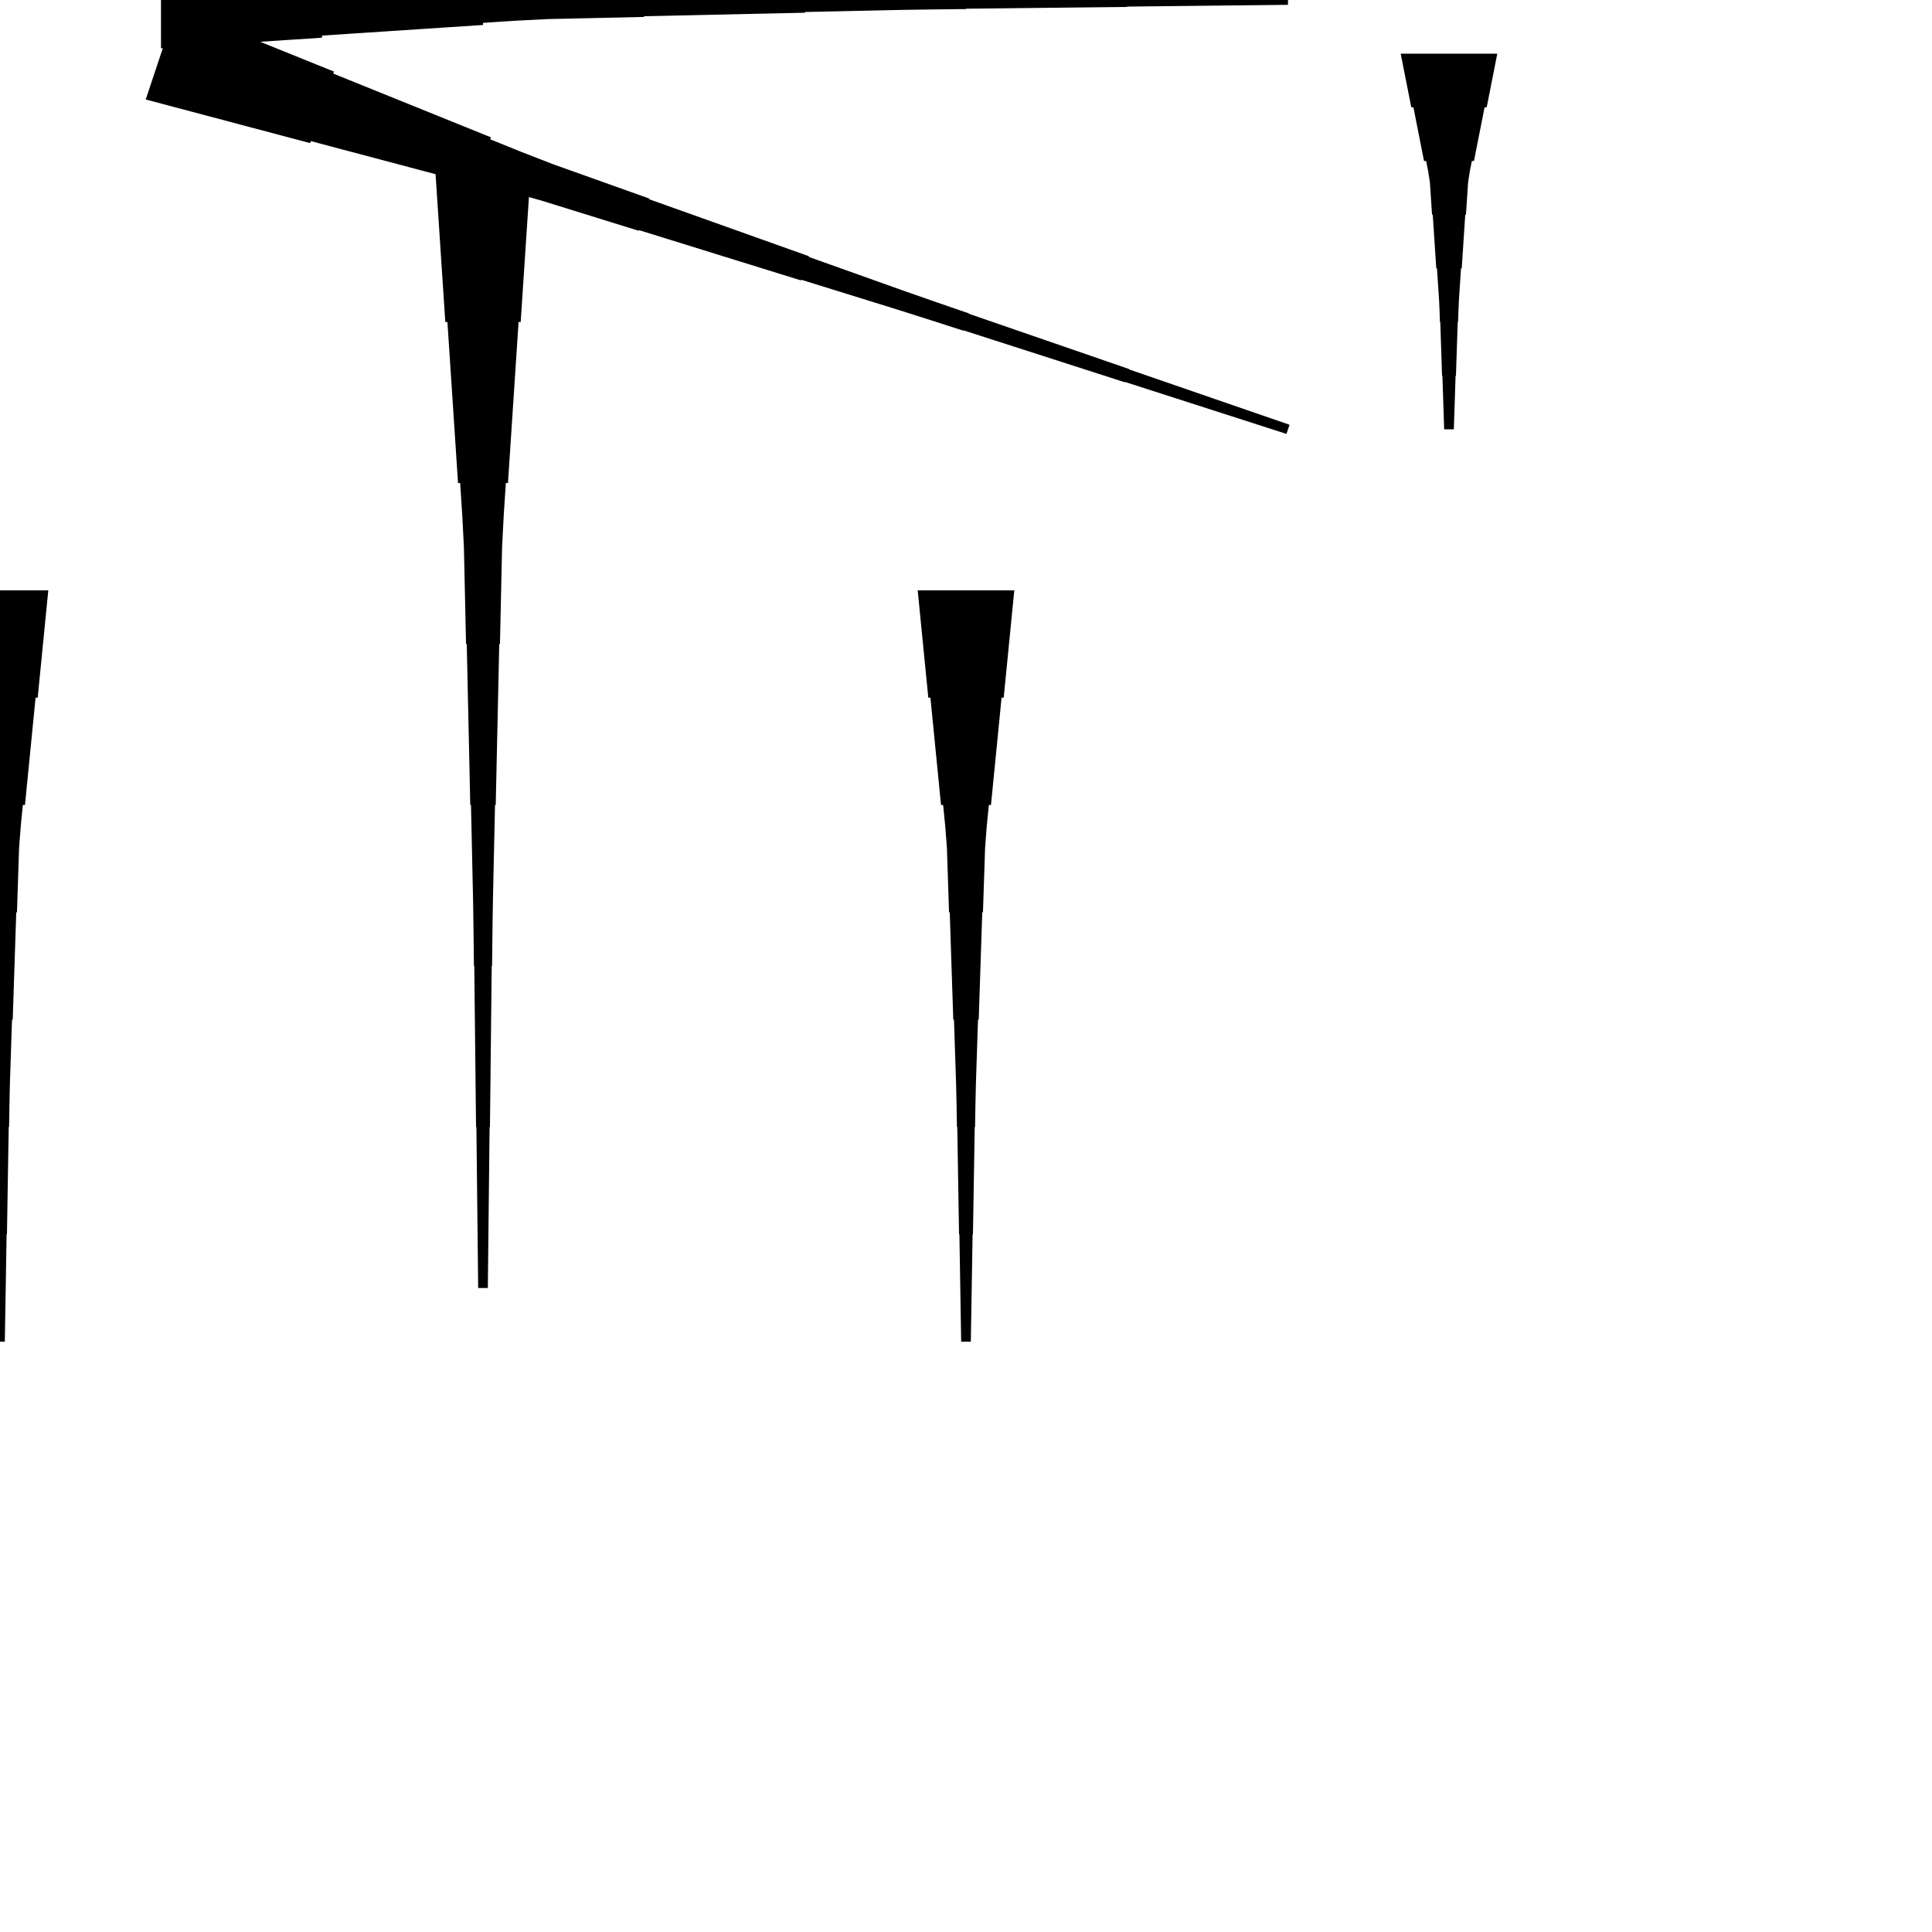 <?xml version="1.0" encoding="UTF-8"?>
<!-- Flat -->
<svg version="1.1" xmlns="http://www.w3.org/2000/svg" xmlns:xlink="http://www.w3.org/1999/xlink" width="283.465pt" height="283.465pt" viewBox="0 0 283.465 283.465">
<title>Untitled</title>
<polygon points="219.685 7.874 219.374 9.449 219.063 11.024 218.752 12.598 218.441 14.173 218.129 15.748 217.818 15.748 217.507 17.323 217.196 18.898 216.885 20.472 216.574 22.047 216.263 23.622 215.952 23.622 215.641 25.197 215.399 26.772 215.295 28.346 215.191 29.921 215.087 31.496 214.984 31.496 214.88 33.071 214.776 34.646 214.673 36.221 214.569 37.795 214.465 39.37 214.361 39.37 214.258 40.945 214.154 42.52 214.05 44.094 213.981 45.669 213.929 47.244 213.877 47.244 213.826 48.819 213.774 50.394 213.722 51.968 213.67 53.543 213.618 55.118 213.566 55.118 213.514 56.693 213.463 58.268 213.411 59.843 213.359 61.417 213.307 62.992 211.89 62.992 211.838 61.417 211.786 59.843 211.734 58.268 211.682 56.693 211.631 55.118 211.579 55.118 211.527 53.543 211.475 51.968 211.423 50.394 211.371 48.819 211.319 47.244 211.268 47.244 211.216 45.669 211.147 44.094 211.043 42.52 210.939 40.945 210.835 39.37 210.732 39.37 210.628 37.795 210.524 36.221 210.421 34.646 210.317 33.071 210.213 31.496 210.109 31.496 210.006 29.921 209.902 28.346 209.798 26.772 209.556 25.197 209.245 23.622 208.934 23.622 208.623 22.047 208.312 20.472 208.001 18.898 207.69 17.323 207.379 15.748 207.067 15.748 206.756 14.173 206.445 12.598 206.134 11.024 205.823 9.449 205.512 7.874" fill="rgba(0,0,0,1)" />
<polygon points="25.863 1.151 30.489 3.021 35.115 4.891 39.741 6.761 44.367 8.631 48.993 10.501 48.895 10.796 53.521 12.666 58.147 14.536 62.773 16.406 67.399 18.276 72.025 20.146 71.927 20.441 76.552 22.311 81.2 24.115 85.892 25.788 90.584 27.462 95.275 29.135 95.243 29.233 99.934 30.906 104.626 32.58 109.317 34.253 114.009 35.926 118.701 37.599 118.668 37.697 123.359 39.371 128.051 41.044 132.743 42.717 137.445 44.358 142.153 45.981 142.137 46.031 146.845 47.655 151.553 49.279 156.261 50.903 160.969 52.527 165.677 54.151 165.66 54.2 170.368 55.824 175.076 57.448 179.785 59.072 184.493 60.696 189.201 62.32 188.752 63.664 184.012 62.139 179.271 60.613 174.53 59.088 169.789 57.562 165.048 56.036 165.032 56.086 160.291 54.56 155.55 53.034 150.809 51.509 146.069 49.983 141.328 48.458 141.311 48.507 136.571 46.981 131.824 45.472 127.067 43.995 122.31 42.519 117.553 41.043 117.52 41.141 112.763 39.665 108.005 38.188 103.248 36.712 98.491 35.235 93.734 33.759 93.701 33.857 88.944 32.381 84.187 30.904 79.43 29.428 74.629 28.083 69.806 26.803 69.707 27.098 64.885 25.819 60.062 24.539 55.239 23.259 50.416 21.98 45.593 20.7 45.495 20.995 40.672 19.716 35.849 18.436 31.027 17.156 26.204 15.877 21.381 14.597" fill="rgba(0,0,0,1)" />
<polygon points="148.819 86.614 148.508 89.764 148.197 92.913 147.886 96.063 147.574 99.213 147.263 102.362 146.952 102.362 146.641 105.512 146.33 108.661 146.019 111.811 145.708 114.961 145.397 118.11 145.085 118.11 144.774 121.26 144.532 124.409 144.429 127.559 144.325 130.709 144.221 133.858 144.118 133.858 144.014 137.008 143.91 140.157 143.806 143.307 143.703 146.457 143.599 149.606 143.495 149.606 143.392 152.756 143.288 155.905 143.184 159.055 143.115 162.205 143.063 165.354 143.011 165.354 142.959 168.504 142.908 171.654 142.856 174.803 142.804 177.953 142.752 181.102 142.7 181.102 142.648 184.252 142.596 187.402 142.545 190.551 142.493 193.701 142.441 196.85 141.024 196.85 140.972 193.701 140.92 190.551 140.868 187.402 140.816 184.252 140.764 181.102 140.713 181.102 140.661 177.953 140.609 174.803 140.557 171.654 140.505 168.504 140.453 165.354 140.401 165.354 140.35 162.205 140.28 159.055 140.177 155.905 140.073 152.756 139.969 149.606 139.866 149.606 139.762 146.457 139.658 143.307 139.554 140.157 139.451 137.008 139.347 133.858 139.243 133.858 139.14 130.709 139.036 127.559 138.932 124.409 138.69 121.26 138.379 118.11 138.068 118.11 137.757 114.961 137.446 111.811 137.135 108.661 136.823 105.512 136.512 102.362 136.201 102.362 135.89 99.213 135.579 96.063 135.268 92.913 134.957 89.764 134.646 86.614" fill="rgba(0,0,0,1)" />
<polygon points="23.622 -7.087 28.346 -6.776 33.071 -6.464 37.795 -6.153 42.52 -5.842 47.244 -5.531 47.244 -5.22 51.968 -4.909 56.693 -4.598 61.417 -4.287 66.142 -3.975 70.866 -3.664 70.866 -3.353 75.591 -3.042 80.315 -2.8 85.039 -2.696 89.764 -2.593 94.488 -2.489 94.488 -2.385 99.213 -2.281 103.937 -2.178 108.661 -2.074 113.386 -1.97 118.11 -1.867 118.11 -1.763 122.835 -1.659 127.559 -1.556 132.284 -1.452 137.008 -1.383 141.732 -1.331 141.732 -1.279 146.457 -1.227 151.181 -1.175 155.905 -1.123 160.63 -1.072 165.354 -1.02 165.354 -0.968 170.079 -0.916 174.803 -0.864 179.528 -0.812 184.252 -0.76 188.976 -0.709 188.976 0.709 184.252 0.76 179.528 0.812 174.803 0.864 170.079 0.916 165.354 0.968 165.354 1.02 160.63 1.072 155.905 1.123 151.181 1.175 146.457 1.227 141.732 1.279 141.732 1.331 137.008 1.383 132.284 1.452 127.559 1.556 122.835 1.659 118.11 1.763 118.11 1.867 113.386 1.97 108.661 2.074 103.937 2.178 99.213 2.281 94.488 2.385 94.488 2.489 89.764 2.593 85.039 2.696 80.315 2.8 75.591 3.042 70.866 3.353 70.866 3.664 66.142 3.975 61.417 4.287 56.693 4.598 51.968 4.909 47.244 5.22 47.244 5.531 42.52 5.842 37.795 6.153 33.071 6.464 28.346 6.776 23.622 7.087" fill="rgba(0,0,0,1)" />
<polygon points="7.087 86.614 6.776 89.764 6.464 92.913 6.153 96.063 5.842 99.213 5.531 102.362 5.22 102.362 4.909 105.512 4.598 108.661 4.287 111.811 3.975 114.961 3.664 118.11 3.353 118.11 3.042 121.26 2.8 124.409 2.696 127.559 2.593 130.709 2.489 133.858 2.385 133.858 2.281 137.008 2.178 140.157 2.074 143.307 1.97 146.457 1.867 149.606 1.763 149.606 1.659 152.756 1.556 155.905 1.452 159.055 1.383 162.205 1.331 165.354 1.279 165.354 1.227 168.504 1.175 171.654 1.123 174.803 1.072 177.953 1.02 181.102 0.968 181.102 0.916 184.252 0.864 187.402 0.812 190.551 0.76 193.701 0.709 196.85 -0.709 196.85 -0.76 193.701 -0.812 190.551 -0.864 187.402 -0.916 184.252 -0.968 181.102 -1.02 181.102 -1.072 177.953 -1.123 174.803 -1.175 171.654 -1.227 168.504 -1.279 165.354 -1.331 165.354 -1.383 162.205 -1.452 159.055 -1.556 155.905 -1.659 152.756 -1.763 149.606 -1.867 149.606 -1.97 146.457 -2.074 143.307 -2.178 140.157 -2.281 137.008 -2.385 133.858 -2.489 133.858 -2.593 130.709 -2.696 127.559 -2.8 124.409 -3.042 121.26 -3.353 118.11 -3.664 118.11 -3.975 114.961 -4.287 111.811 -4.598 108.661 -4.909 105.512 -5.22 102.362 -5.531 102.362 -5.842 99.213 -6.153 96.063 -6.464 92.913 -6.776 89.764 -7.087 86.614" fill="rgba(0,0,0,1)" />
<polygon points="77.953 23.622 77.642 28.346 77.331 33.071 77.019 37.795 76.708 42.52 76.397 47.244 76.086 47.244 75.775 51.968 75.464 56.693 75.153 61.417 74.842 66.142 74.53 70.866 74.219 70.866 73.908 75.591 73.666 80.315 73.562 85.039 73.459 89.764 73.355 94.488 73.251 94.488 73.148 99.213 73.044 103.937 72.94 108.661 72.837 113.386 72.733 118.11 72.629 118.11 72.525 122.835 72.422 127.559 72.318 132.284 72.249 137.008 72.197 141.732 72.145 141.732 72.093 146.457 72.041 151.181 71.99 155.905 71.938 160.63 71.886 165.354 71.834 165.354 71.782 170.079 71.73 174.803 71.678 179.528 71.627 184.252 71.575 188.976 70.157 188.976 70.106 184.252 70.054 179.528 70.002 174.803 69.95 170.079 69.898 165.354 69.846 165.354 69.794 160.63 69.743 155.905 69.691 151.181 69.639 146.457 69.587 141.732 69.535 141.732 69.483 137.008 69.414 132.284 69.311 127.559 69.207 122.835 69.103 118.11 68.999 118.11 68.896 113.386 68.792 108.661 68.688 103.937 68.585 99.213 68.481 94.488 68.377 94.488 68.273 89.764 68.17 85.039 68.066 80.315 67.824 75.591 67.513 70.866 67.202 70.866 66.891 66.142 66.58 61.417 66.269 56.693 65.957 51.968 65.646 47.244 65.335 47.244 65.024 42.52 64.713 37.795 64.402 33.071 64.091 28.346 63.779 23.622" fill="rgba(0,0,0,1)" />
</svg>